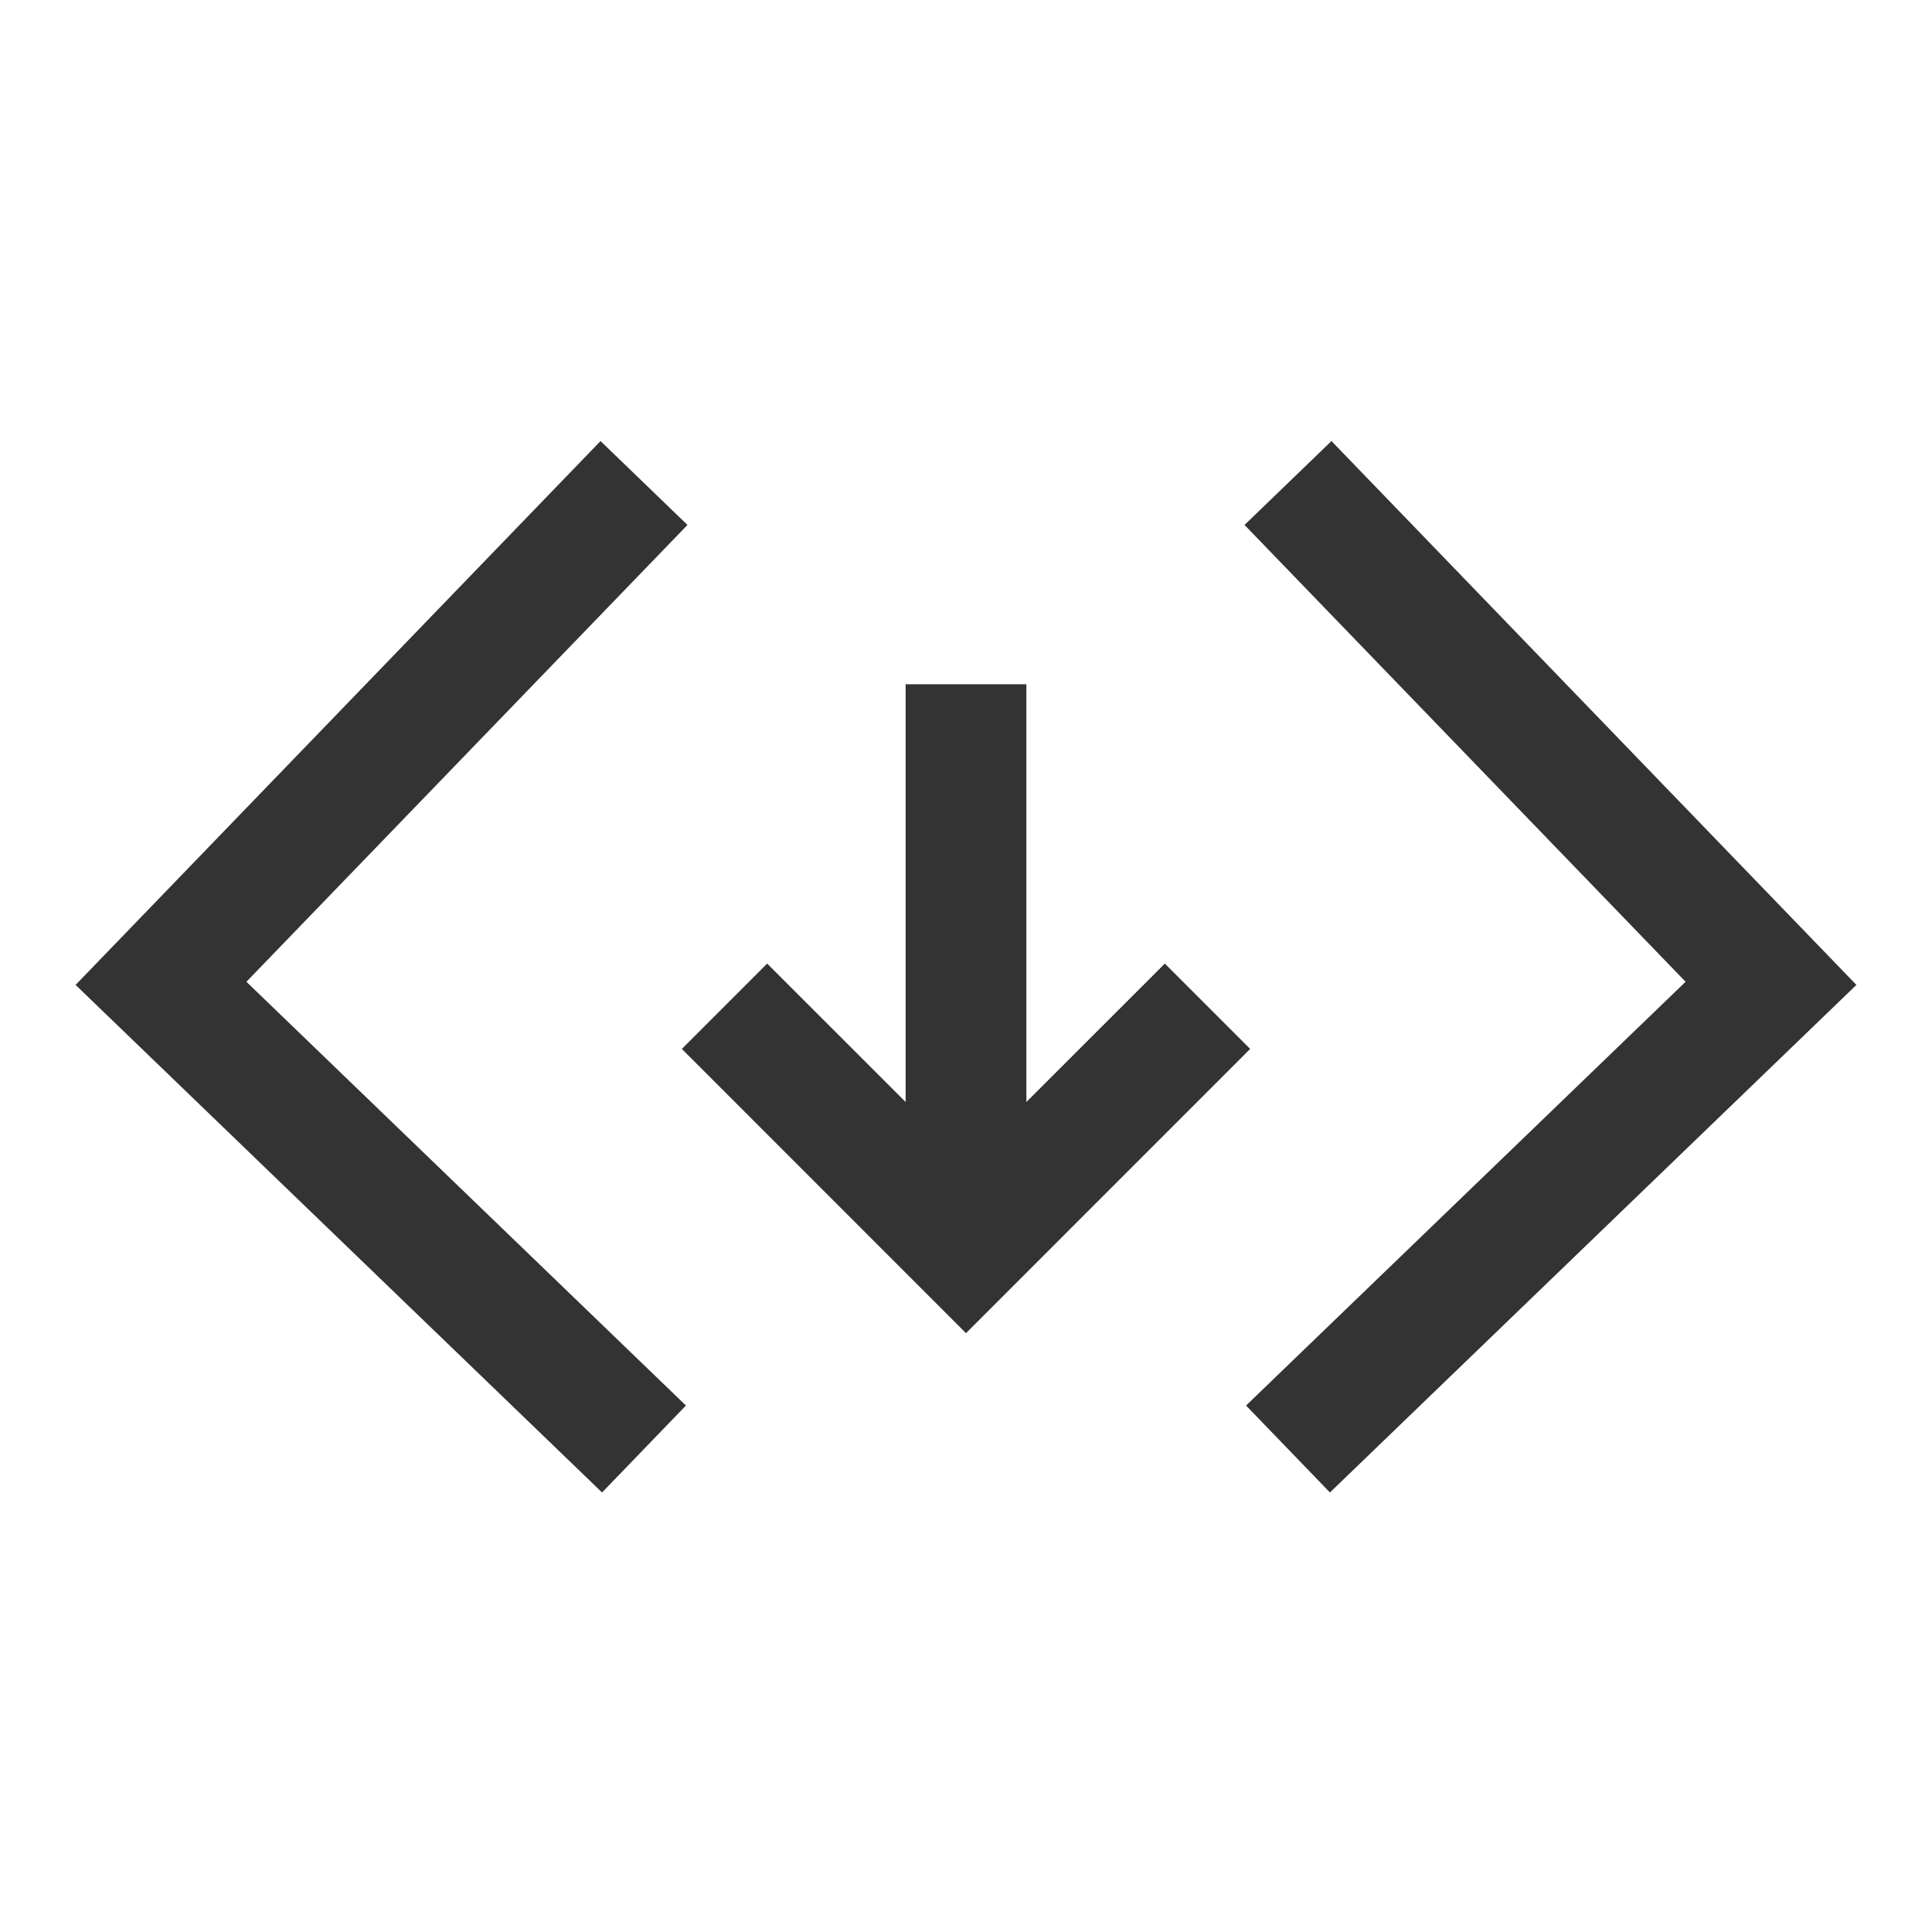 <?xml version="1.0" encoding="iso-8859-1"?>
<svg version="1.1" id="&#x56FE;&#x5C42;_1" xmlns="http://www.w3.org/2000/svg" xmlns:xlink="http://www.w3.org/1999/xlink" x="0px"
	 y="0px" viewBox="0 0 24 24" style="enable-background:new 0 0 24 24;" xml:space="preserve">
<polygon style="fill:#333333;" points="7.479,18.54 0.939,12.235 7.46,5.479 8.54,6.521 3.061,12.196 8.521,17.46 "/>
<polygon style="fill:#333333;" points="16.521,18.54 15.479,17.46 20.939,12.196 15.46,6.521 16.54,5.479 23.061,12.235 "/>
<rect x="11.25" y="8.5" style="fill:#333333;" width="1.5" height="7"/>
<polygon style="fill:#333333;" points="12,16.561 8.47,13.03 9.53,11.97 12,14.439 14.47,11.97 15.53,13.03 "/>
</svg>






